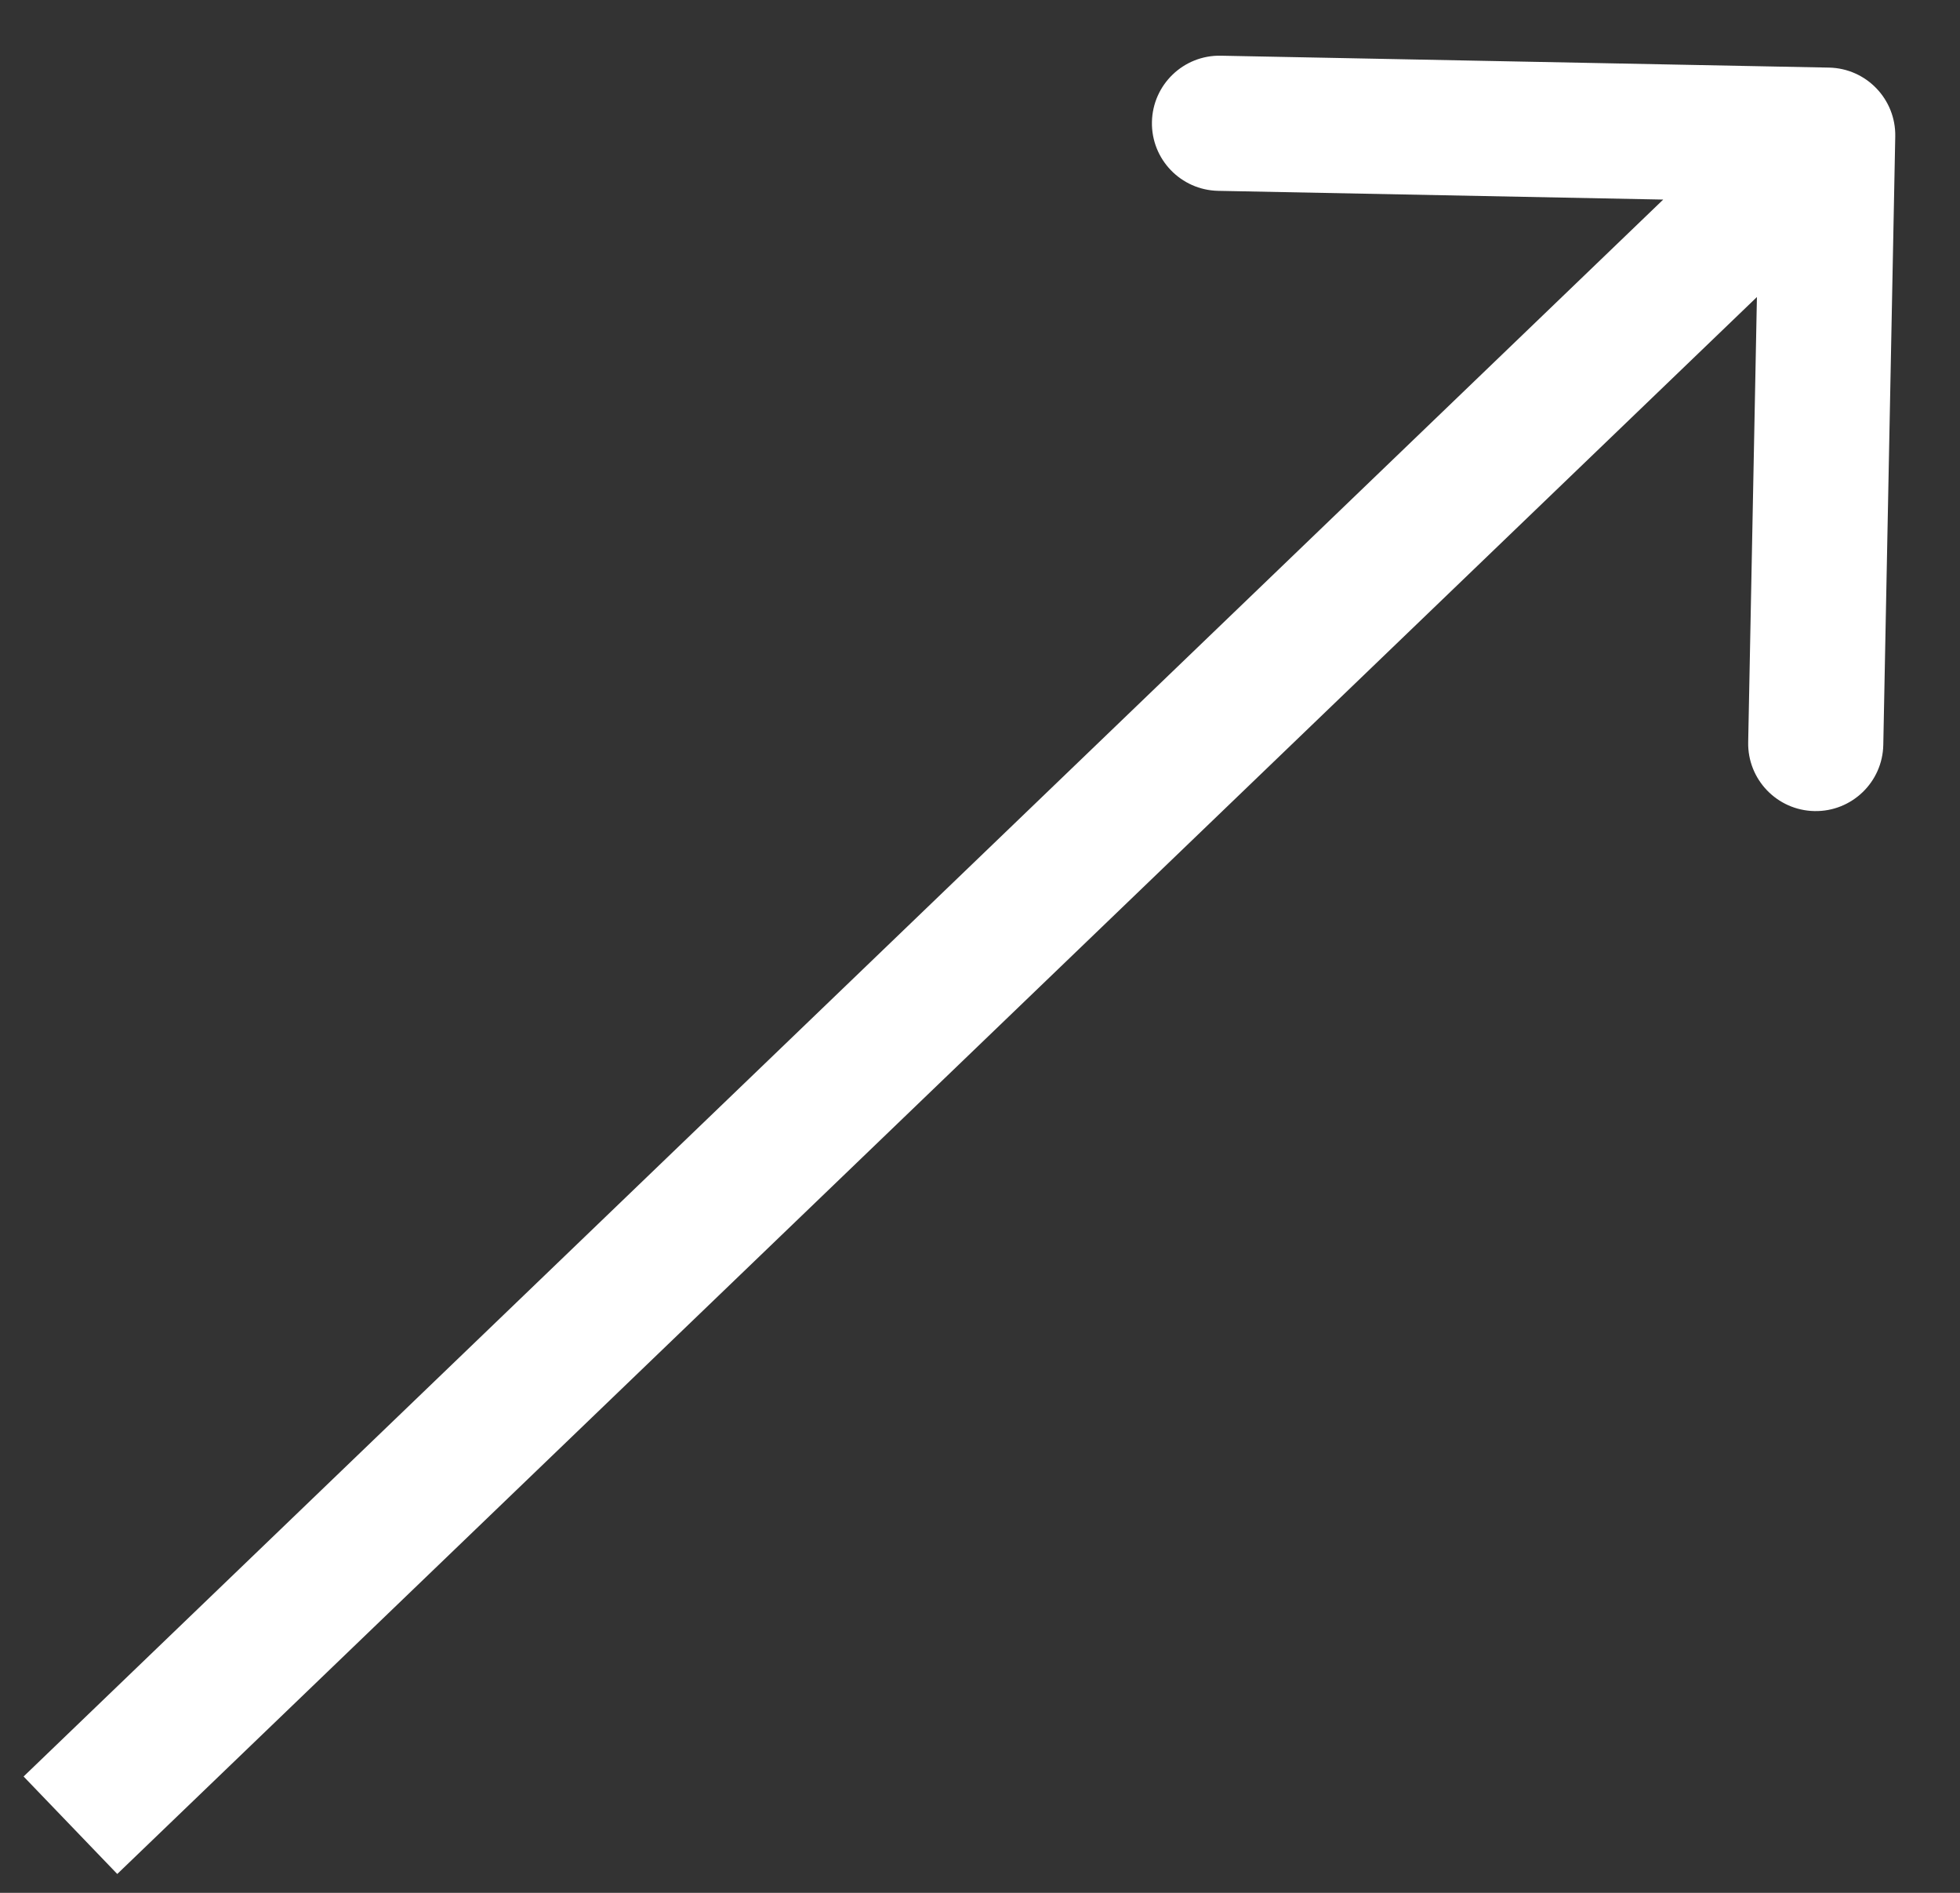 <svg width="29" height="28" viewBox="0 0 29 28" fill="none" xmlns="http://www.w3.org/2000/svg">
<rect x="0" y="0" width="29" height="28" fill="#333333" stroke="none"/>
<g clip-path="url(#clip0_266_2)">
<path d="M28.042 2.02C28.053 1.467 27.614 1.011 27.062 1L18.063 0.824C17.511 0.813 17.055 1.252 17.044 1.804C17.033 2.356 17.472 2.812 18.024 2.823L26.023 2.98L25.866 10.979C25.855 11.531 26.294 11.987 26.846 11.998C27.398 12.009 27.855 11.57 27.865 11.018L28.042 2.02ZM1.735 27.721L27.735 2.721L26.349 1.279L0.349 26.279L1.735 27.721Z" fill="white"/>
</g>
<defs>
<clipPath id="clip0_266_2">
<rect width="29" height="28" fill="white"/>
</clipPath>
</defs>
</svg>
